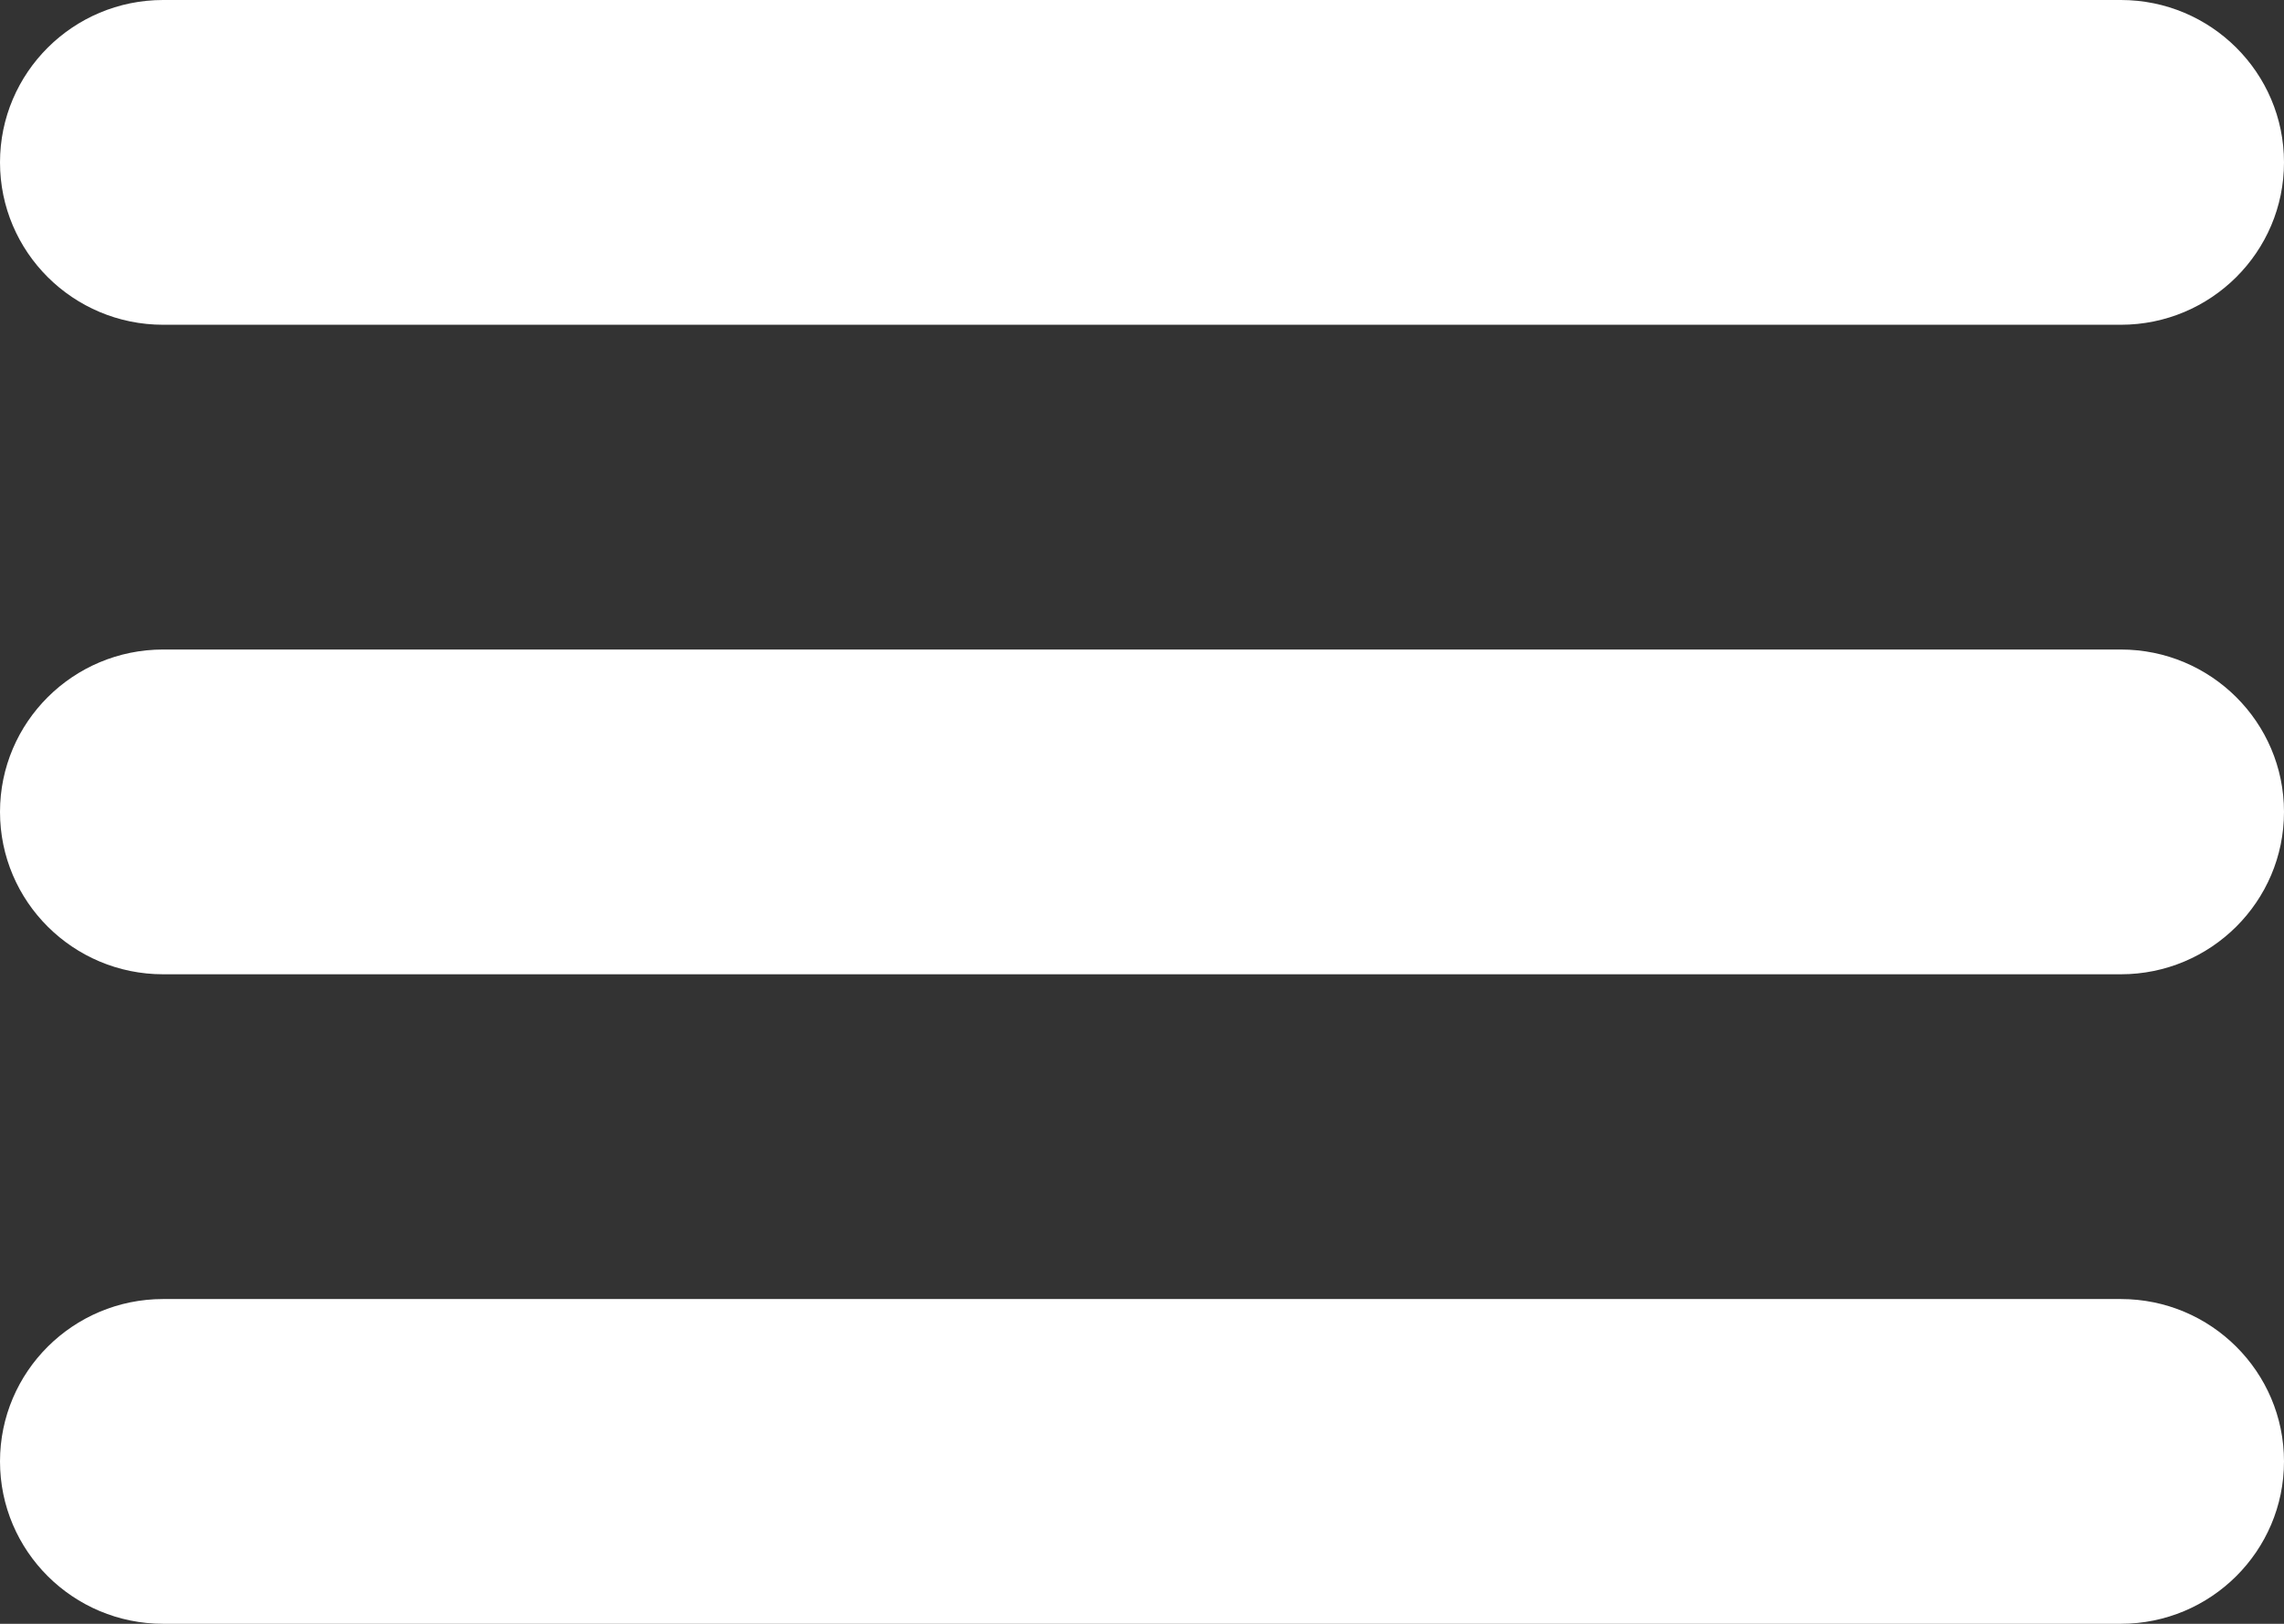 <svg xmlns="http://www.w3.org/2000/svg" viewBox="0 0 45 32">
  <rect x="0" y="0" width="45" height="32" fill="#333333" stroke="none"/>
  <path fill="#FFF" fill-rule="nonzero" d="M3.214 6.4h38.572C43.56 6.4 45 4.966 45 3.2 45 1.434 43.56 0 41.786 0H3.214C1.44 0 0 1.434 0 3.2c0 1.766 1.44 3.2 3.214 3.2zm38.572 6.4H3.214C1.44 12.8 0 14.234 0 16c0 1.766 1.44 3.2 3.214 3.2h38.572C43.56 19.2 45 17.766 45 16c0-1.766-1.44-3.2-3.214-3.2zm0 12.8H3.214C1.44 25.6 0 27.034 0 28.8 0 30.566 1.44 32 3.214 32h38.572C43.56 32 45 30.566 45 28.8c0-1.766-1.44-3.2-3.214-3.2z"/>
</svg>
